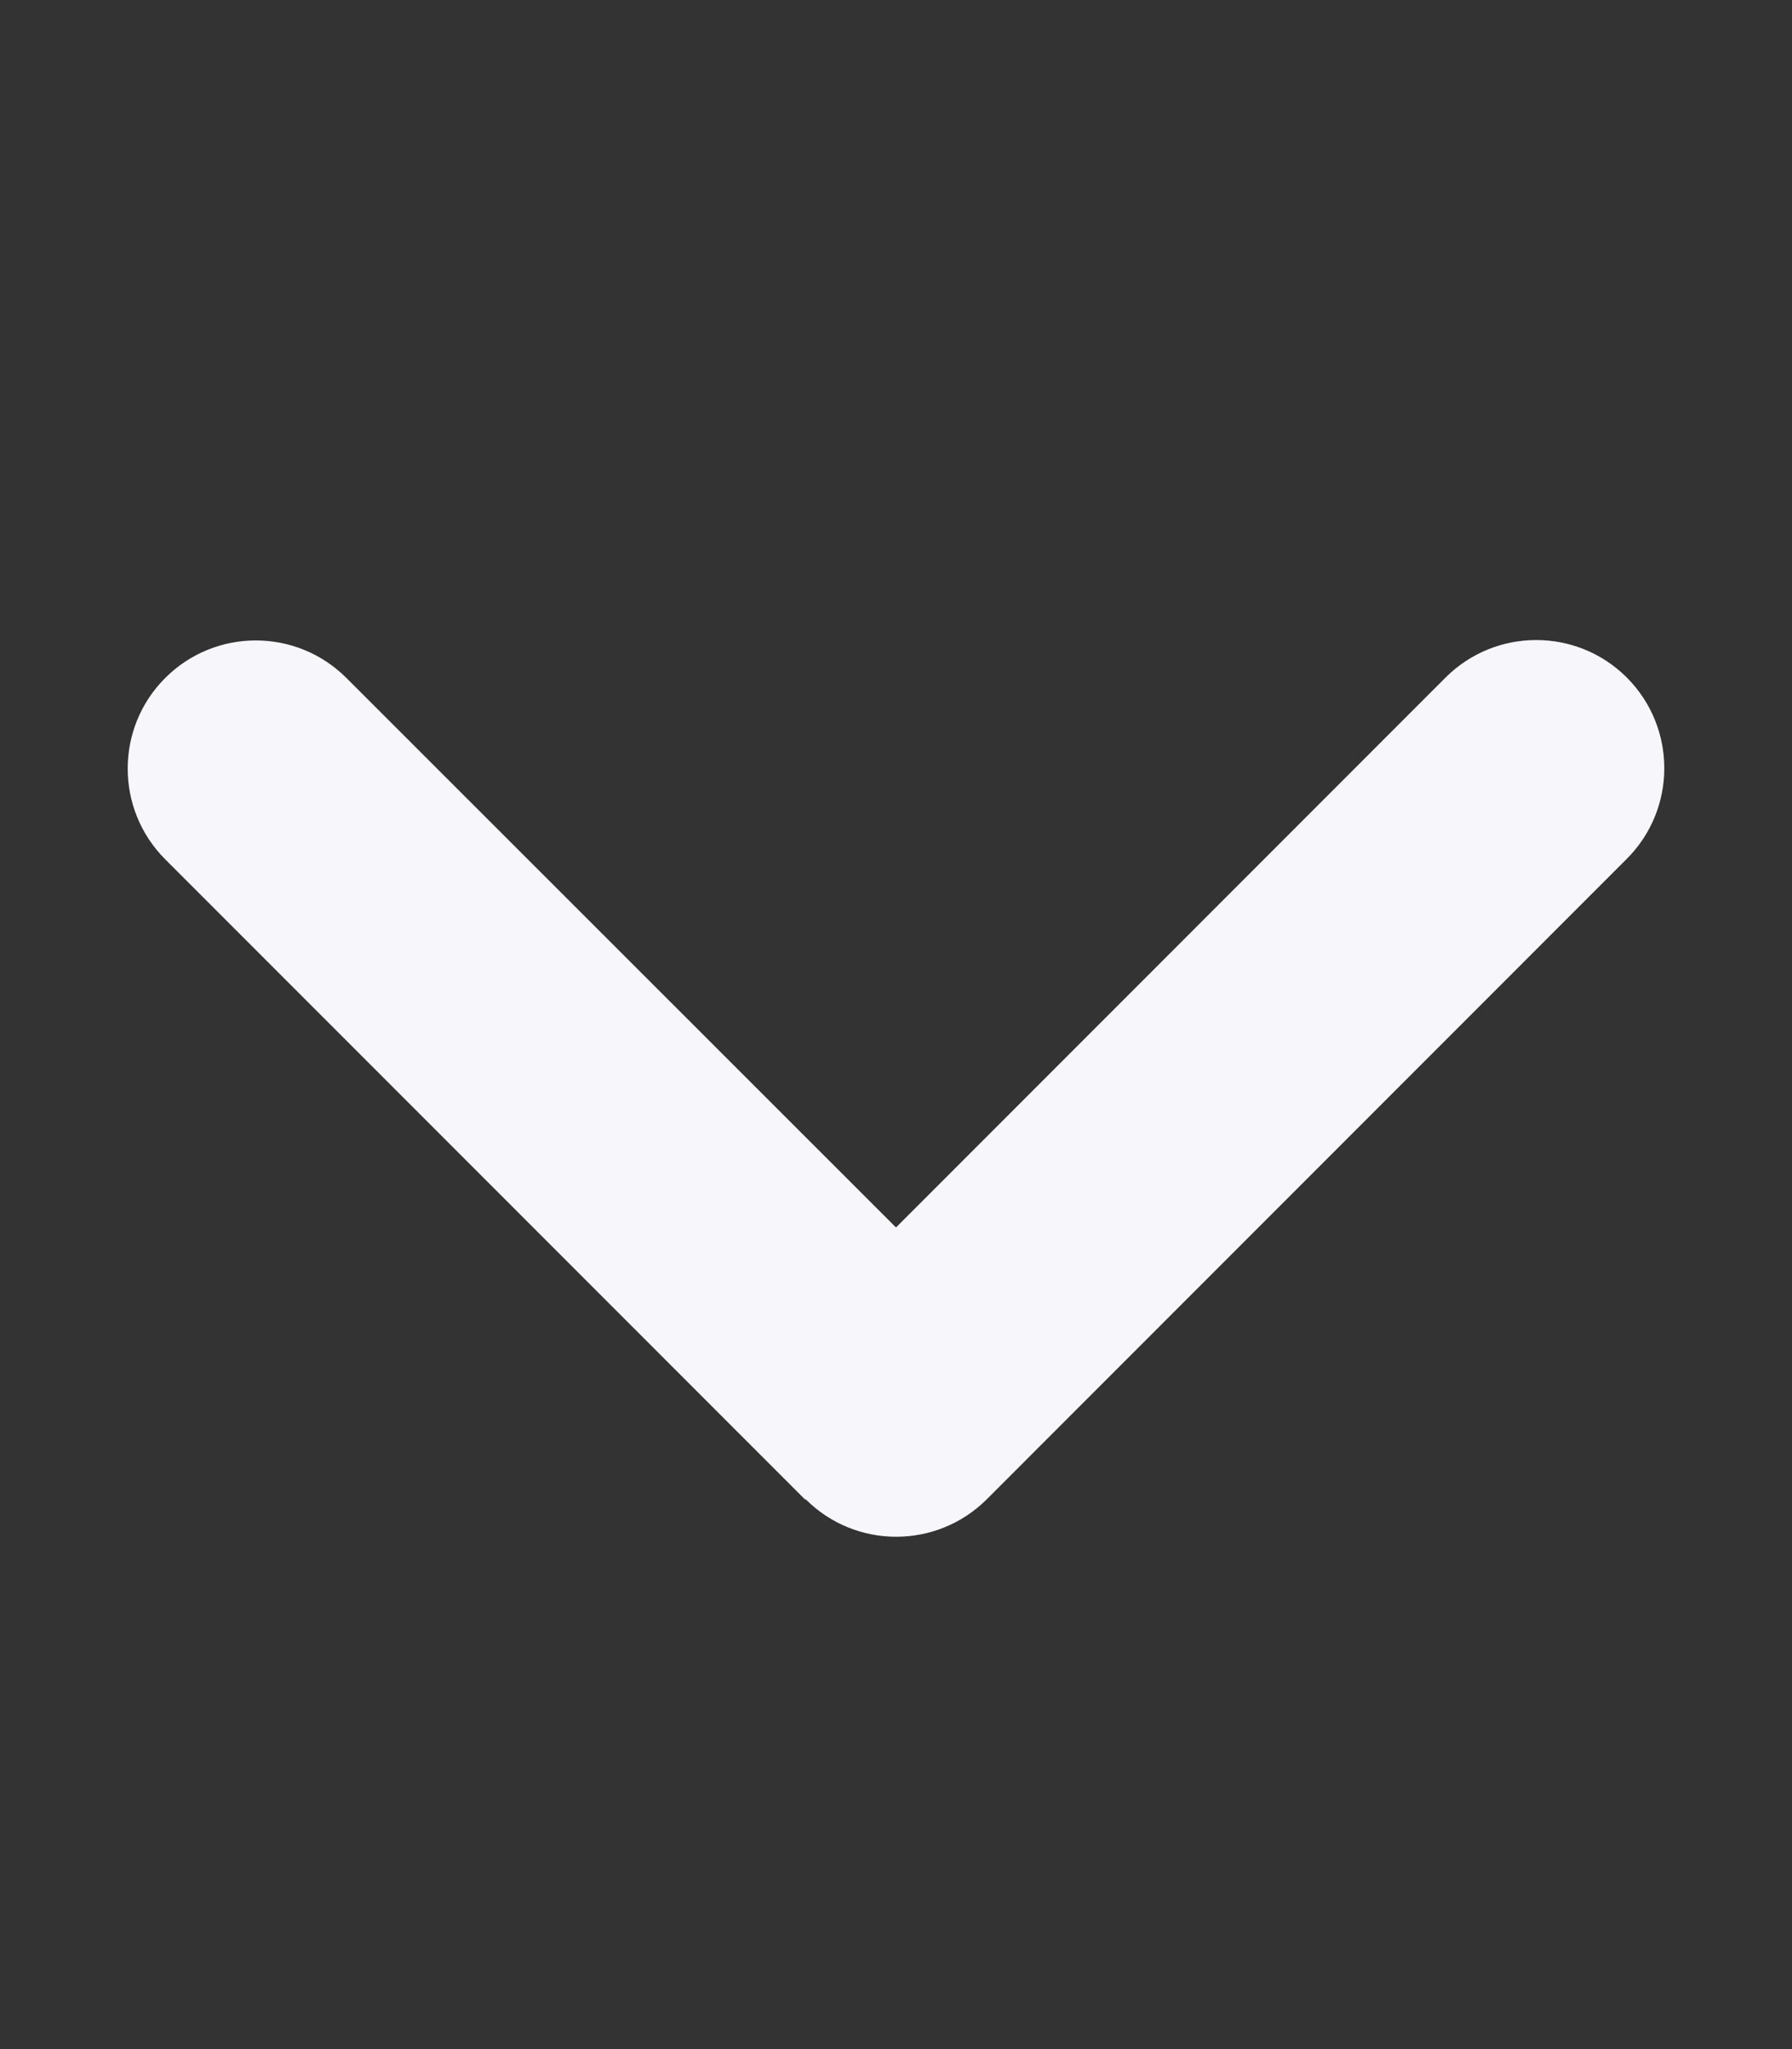 <svg width="28" height="32" viewBox="0 0 28 32" fill="none" xmlns="http://www.w3.org/2000/svg">
<rect x="0" y="0" width="28" height="32" fill="#333333" stroke="none"/>
<path d="M12.588 23.413C13.369 24.194 14.637 24.194 15.419 23.413L25.419 13.412C26.2 12.631 26.2 11.363 25.419 10.581C24.638 9.8 23.369 9.8 22.587 10.581L14 19.169L5.413 10.588C4.631 9.806 3.363 9.806 2.581 10.588C1.8 11.369 1.8 12.637 2.581 13.419L12.581 23.419L12.588 23.413Z" fill="#F6F6FB"/>
</svg>

